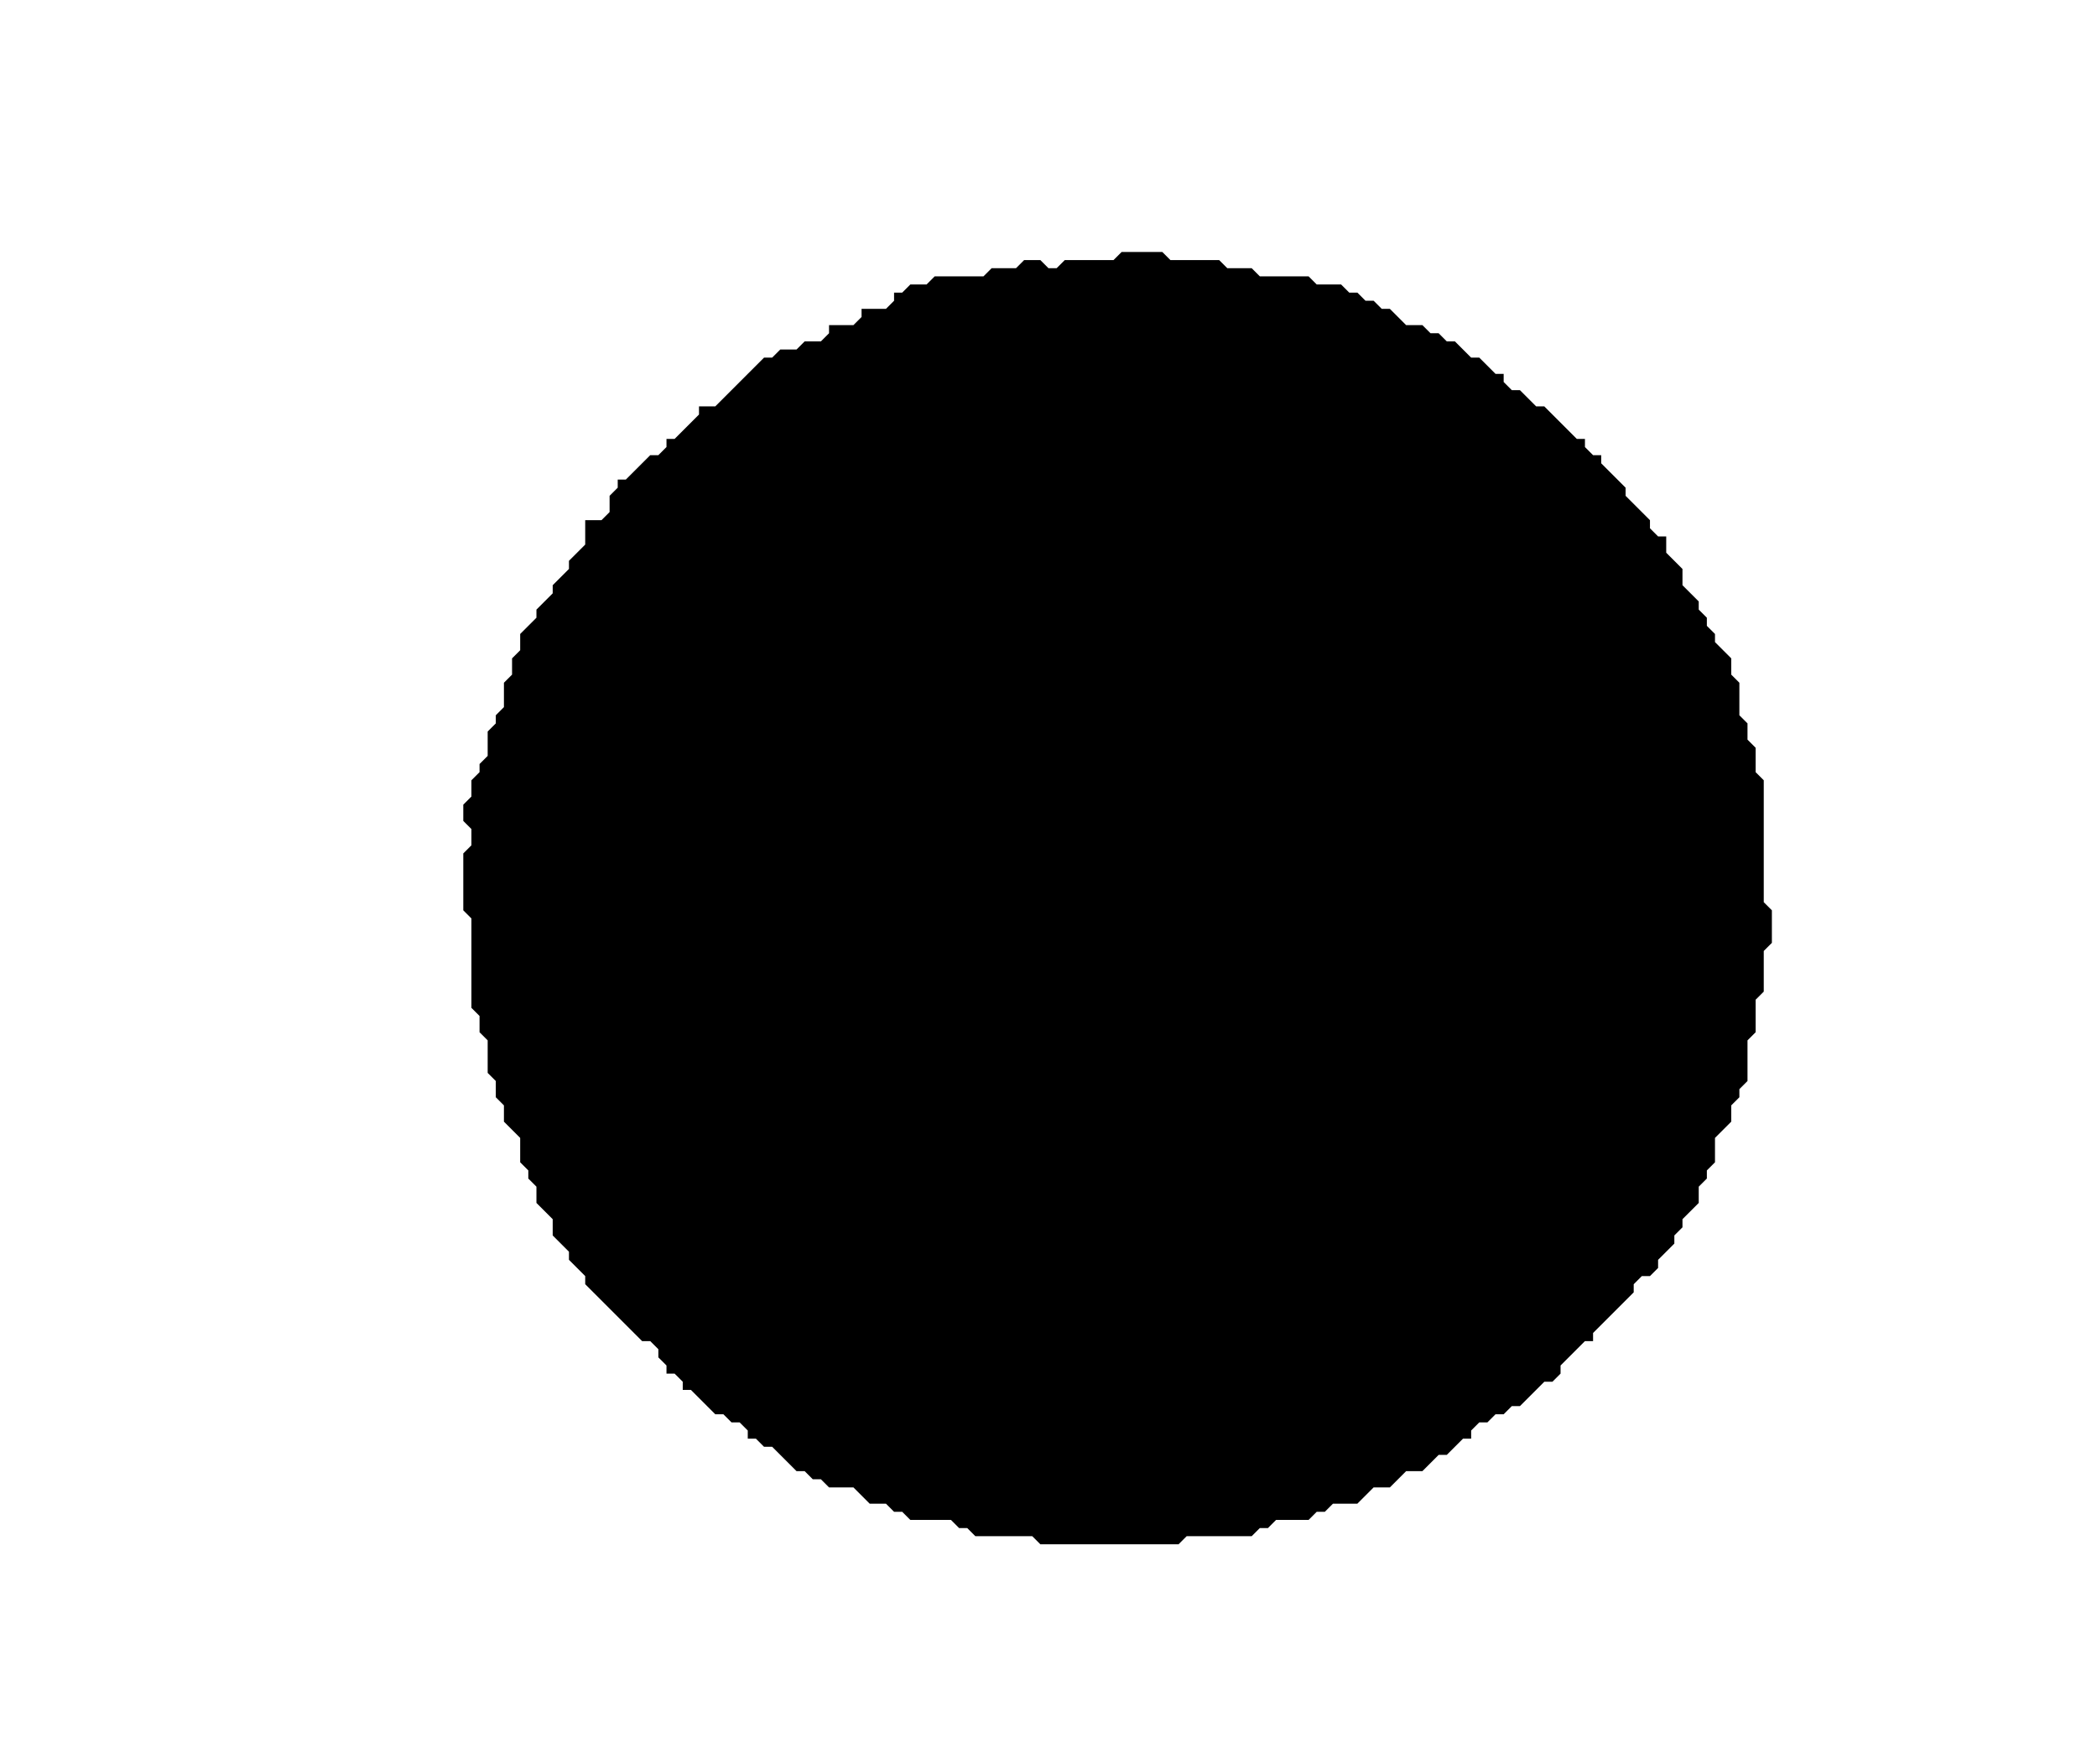 <?xml version='1.0' encoding='utf-8'?>
<svg width="258" height="217" xmlns="http://www.w3.org/2000/svg" viewBox="0 0 258 217"><rect width="258" height="217" fill="white" /><path d="M 138,31 L 137,32 L 131,32 L 130,33 L 129,33 L 128,32 L 126,32 L 125,33 L 122,33 L 121,34 L 115,34 L 114,35 L 112,35 L 111,36 L 110,36 L 110,37 L 109,38 L 106,38 L 106,39 L 105,40 L 102,40 L 102,41 L 101,42 L 99,42 L 98,43 L 96,43 L 95,44 L 94,44 L 88,50 L 86,50 L 86,51 L 83,54 L 82,54 L 82,55 L 81,56 L 80,56 L 77,59 L 76,59 L 76,60 L 75,61 L 75,63 L 74,64 L 72,64 L 72,67 L 70,69 L 70,70 L 68,72 L 68,73 L 66,75 L 66,76 L 64,78 L 64,80 L 63,81 L 63,83 L 62,84 L 62,87 L 61,88 L 61,89 L 60,90 L 60,93 L 59,94 L 59,95 L 58,96 L 58,98 L 57,99 L 57,101 L 58,102 L 58,104 L 57,105 L 57,112 L 58,113 L 58,124 L 59,125 L 59,127 L 60,128 L 60,132 L 61,133 L 61,135 L 62,136 L 62,138 L 64,140 L 64,143 L 65,144 L 65,145 L 66,146 L 66,148 L 68,150 L 68,152 L 70,154 L 70,155 L 72,157 L 72,158 L 79,165 L 80,165 L 81,166 L 81,167 L 82,168 L 82,169 L 83,169 L 84,170 L 84,171 L 85,171 L 88,174 L 89,174 L 90,175 L 91,175 L 92,176 L 92,177 L 93,177 L 94,178 L 95,178 L 98,181 L 99,181 L 100,182 L 101,182 L 102,183 L 105,183 L 107,185 L 109,185 L 110,186 L 111,186 L 112,187 L 117,187 L 118,188 L 119,188 L 120,189 L 127,189 L 128,190 L 145,190 L 146,189 L 154,189 L 155,188 L 156,188 L 157,187 L 161,187 L 162,186 L 163,186 L 164,185 L 167,185 L 169,183 L 171,183 L 173,181 L 175,181 L 177,179 L 178,179 L 180,177 L 181,177 L 181,176 L 182,175 L 183,175 L 184,174 L 185,174 L 186,173 L 187,173 L 190,170 L 191,170 L 192,169 L 192,168 L 195,165 L 196,165 L 196,164 L 201,159 L 201,158 L 202,157 L 203,157 L 204,156 L 204,155 L 206,153 L 206,152 L 207,151 L 207,150 L 209,148 L 209,146 L 210,145 L 210,144 L 211,143 L 211,140 L 213,138 L 213,136 L 214,135 L 214,134 L 215,133 L 215,128 L 216,127 L 216,123 L 217,122 L 217,117 L 218,116 L 218,112 L 217,111 L 217,96 L 216,95 L 216,92 L 215,91 L 215,89 L 214,88 L 214,84 L 213,83 L 213,81 L 211,79 L 211,78 L 210,77 L 210,76 L 209,75 L 209,74 L 207,72 L 207,70 L 205,68 L 205,66 L 204,66 L 203,65 L 203,64 L 200,61 L 200,60 L 197,57 L 197,56 L 196,56 L 195,55 L 195,54 L 194,54 L 190,50 L 189,50 L 187,48 L 186,48 L 185,47 L 185,46 L 184,46 L 182,44 L 181,44 L 179,42 L 178,42 L 177,41 L 176,41 L 175,40 L 173,40 L 171,38 L 170,38 L 169,37 L 168,37 L 167,36 L 166,36 L 165,35 L 162,35 L 161,34 L 155,34 L 154,33 L 151,33 L 150,32 L 144,32 L 143,31 Z" fill="black" /></svg>